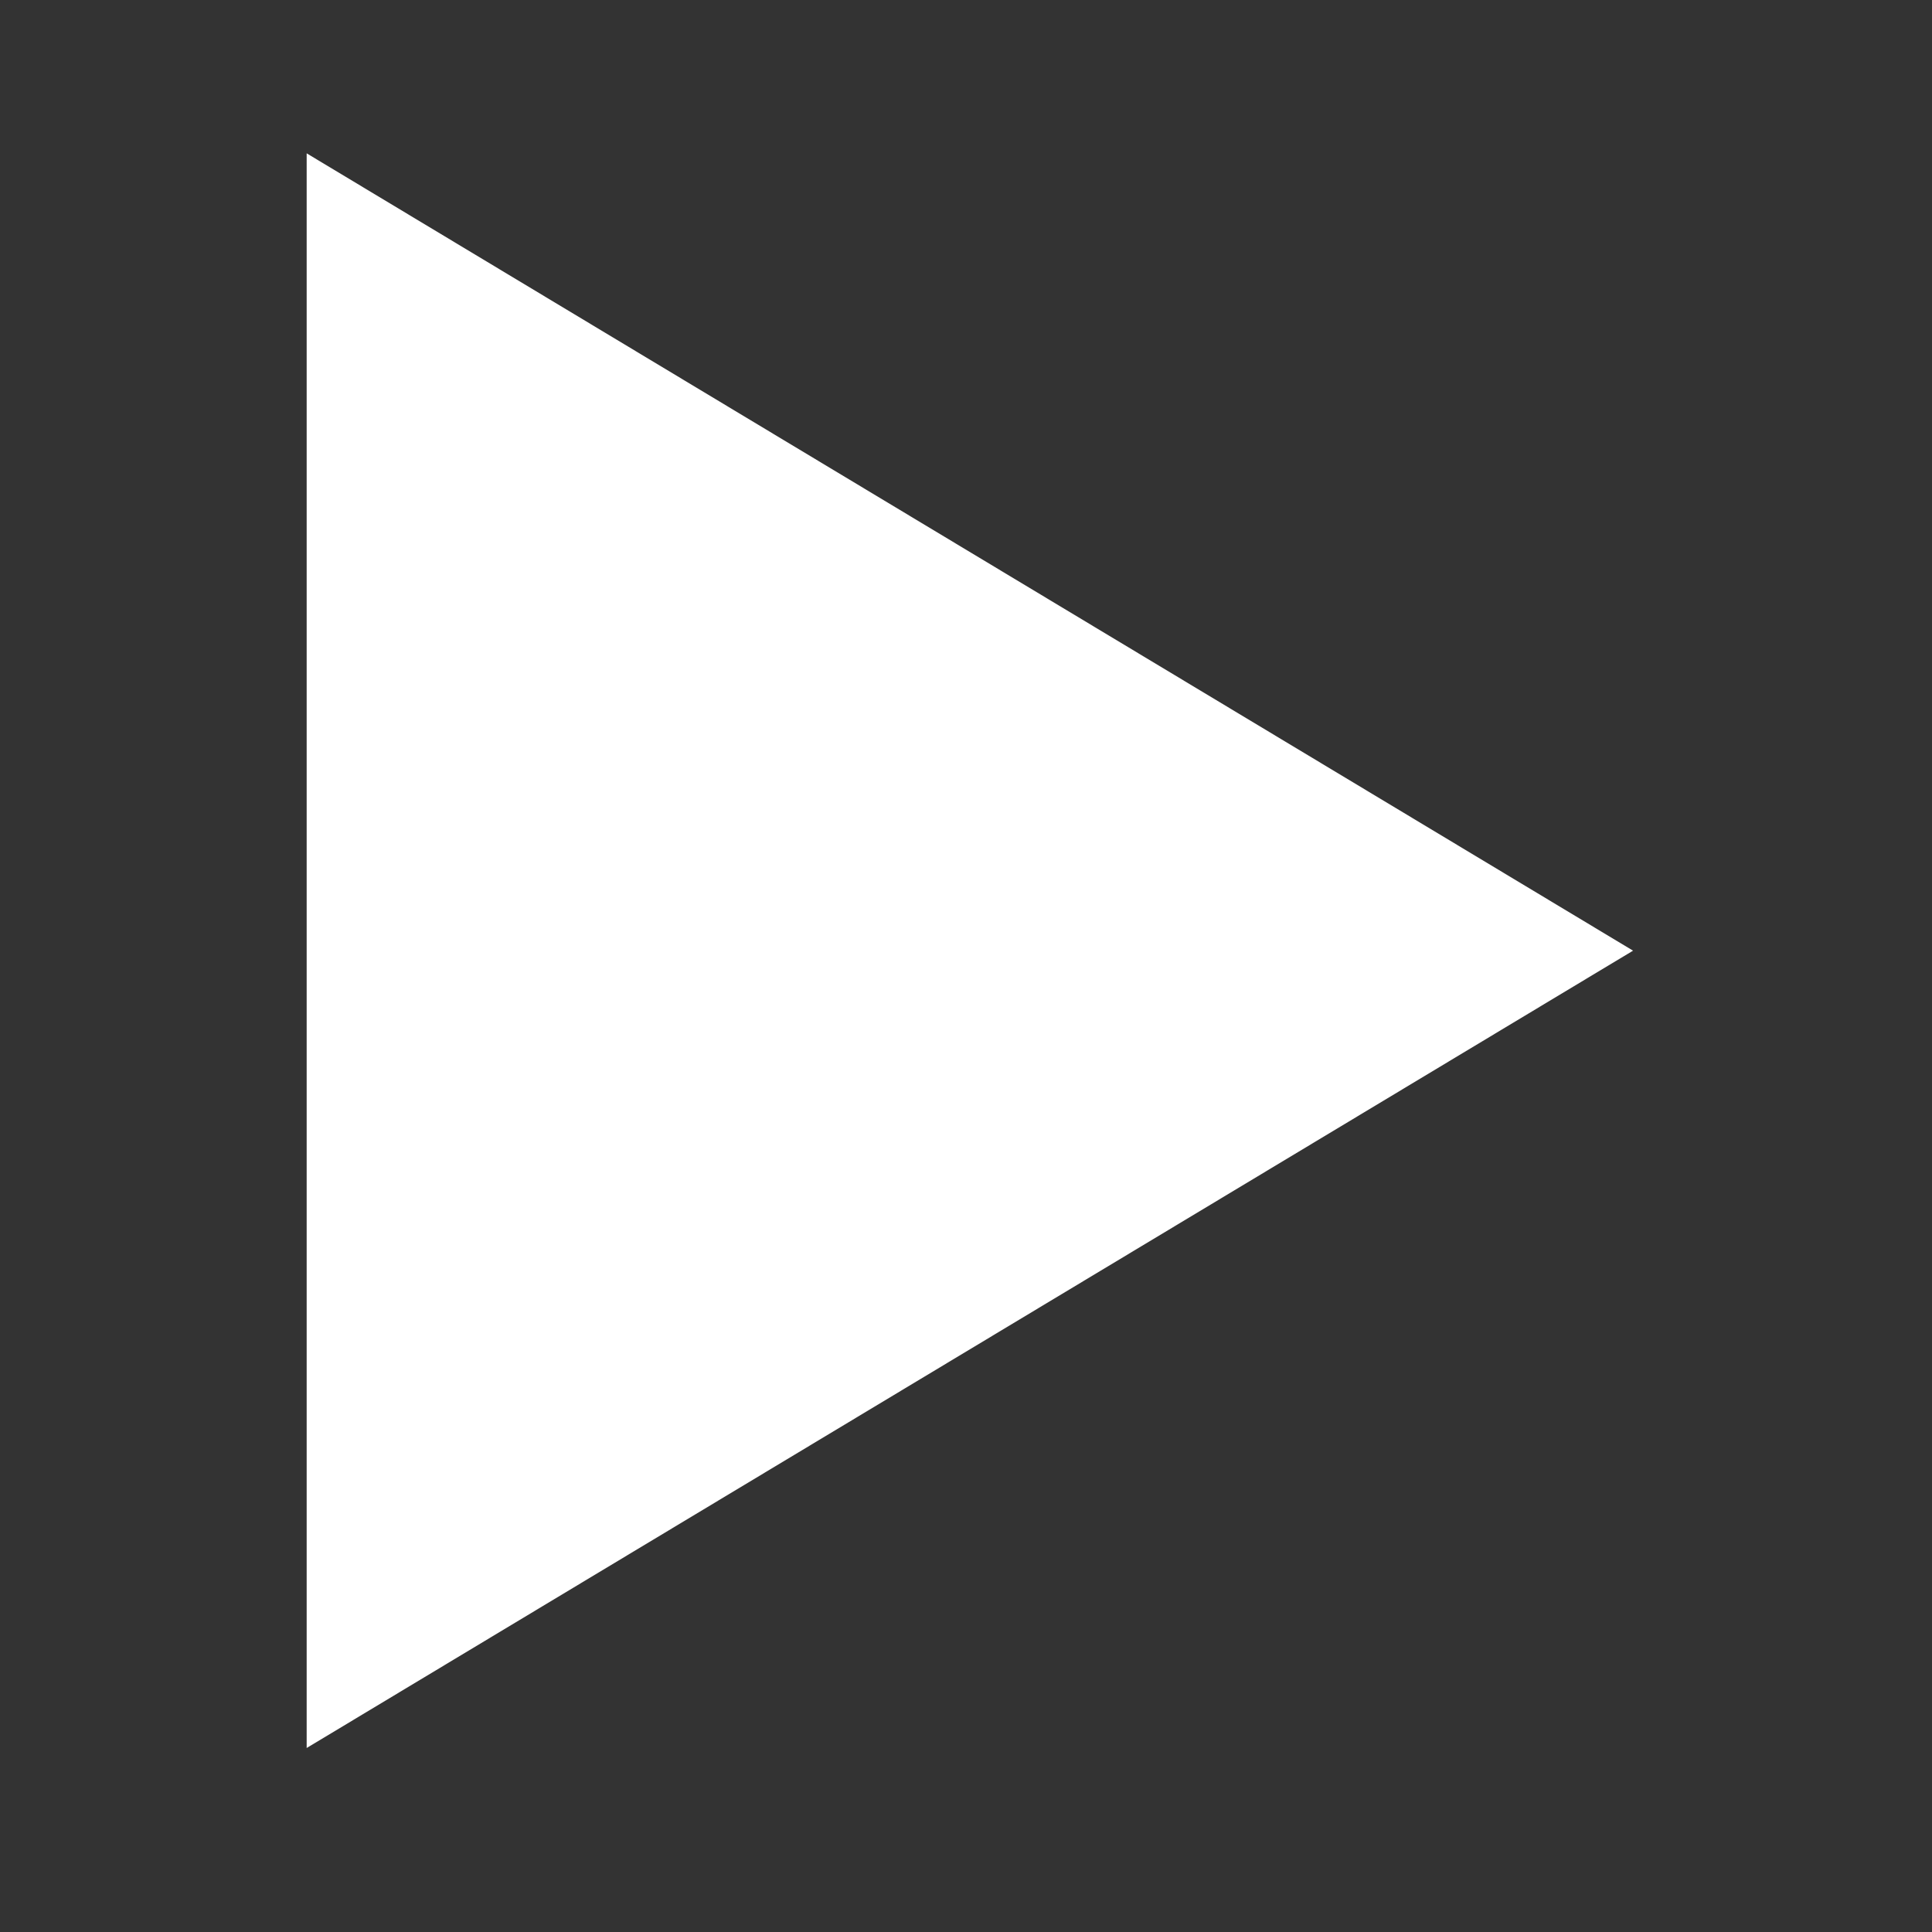 <svg width="63" height="63" viewBox="0 0 63 63" xmlns="http://www.w3.org/2000/svg">
    <rect x="0" y="0" width="63" height="63" fill="#333333" stroke="none"/>
    <g fill="none" fill-rule="evenodd">
        <path d="M0 0h63v63H0z"/>
        <path fill="#FFF" d="M10 5v52l43.252-26z"/>
    </g>
</svg>
